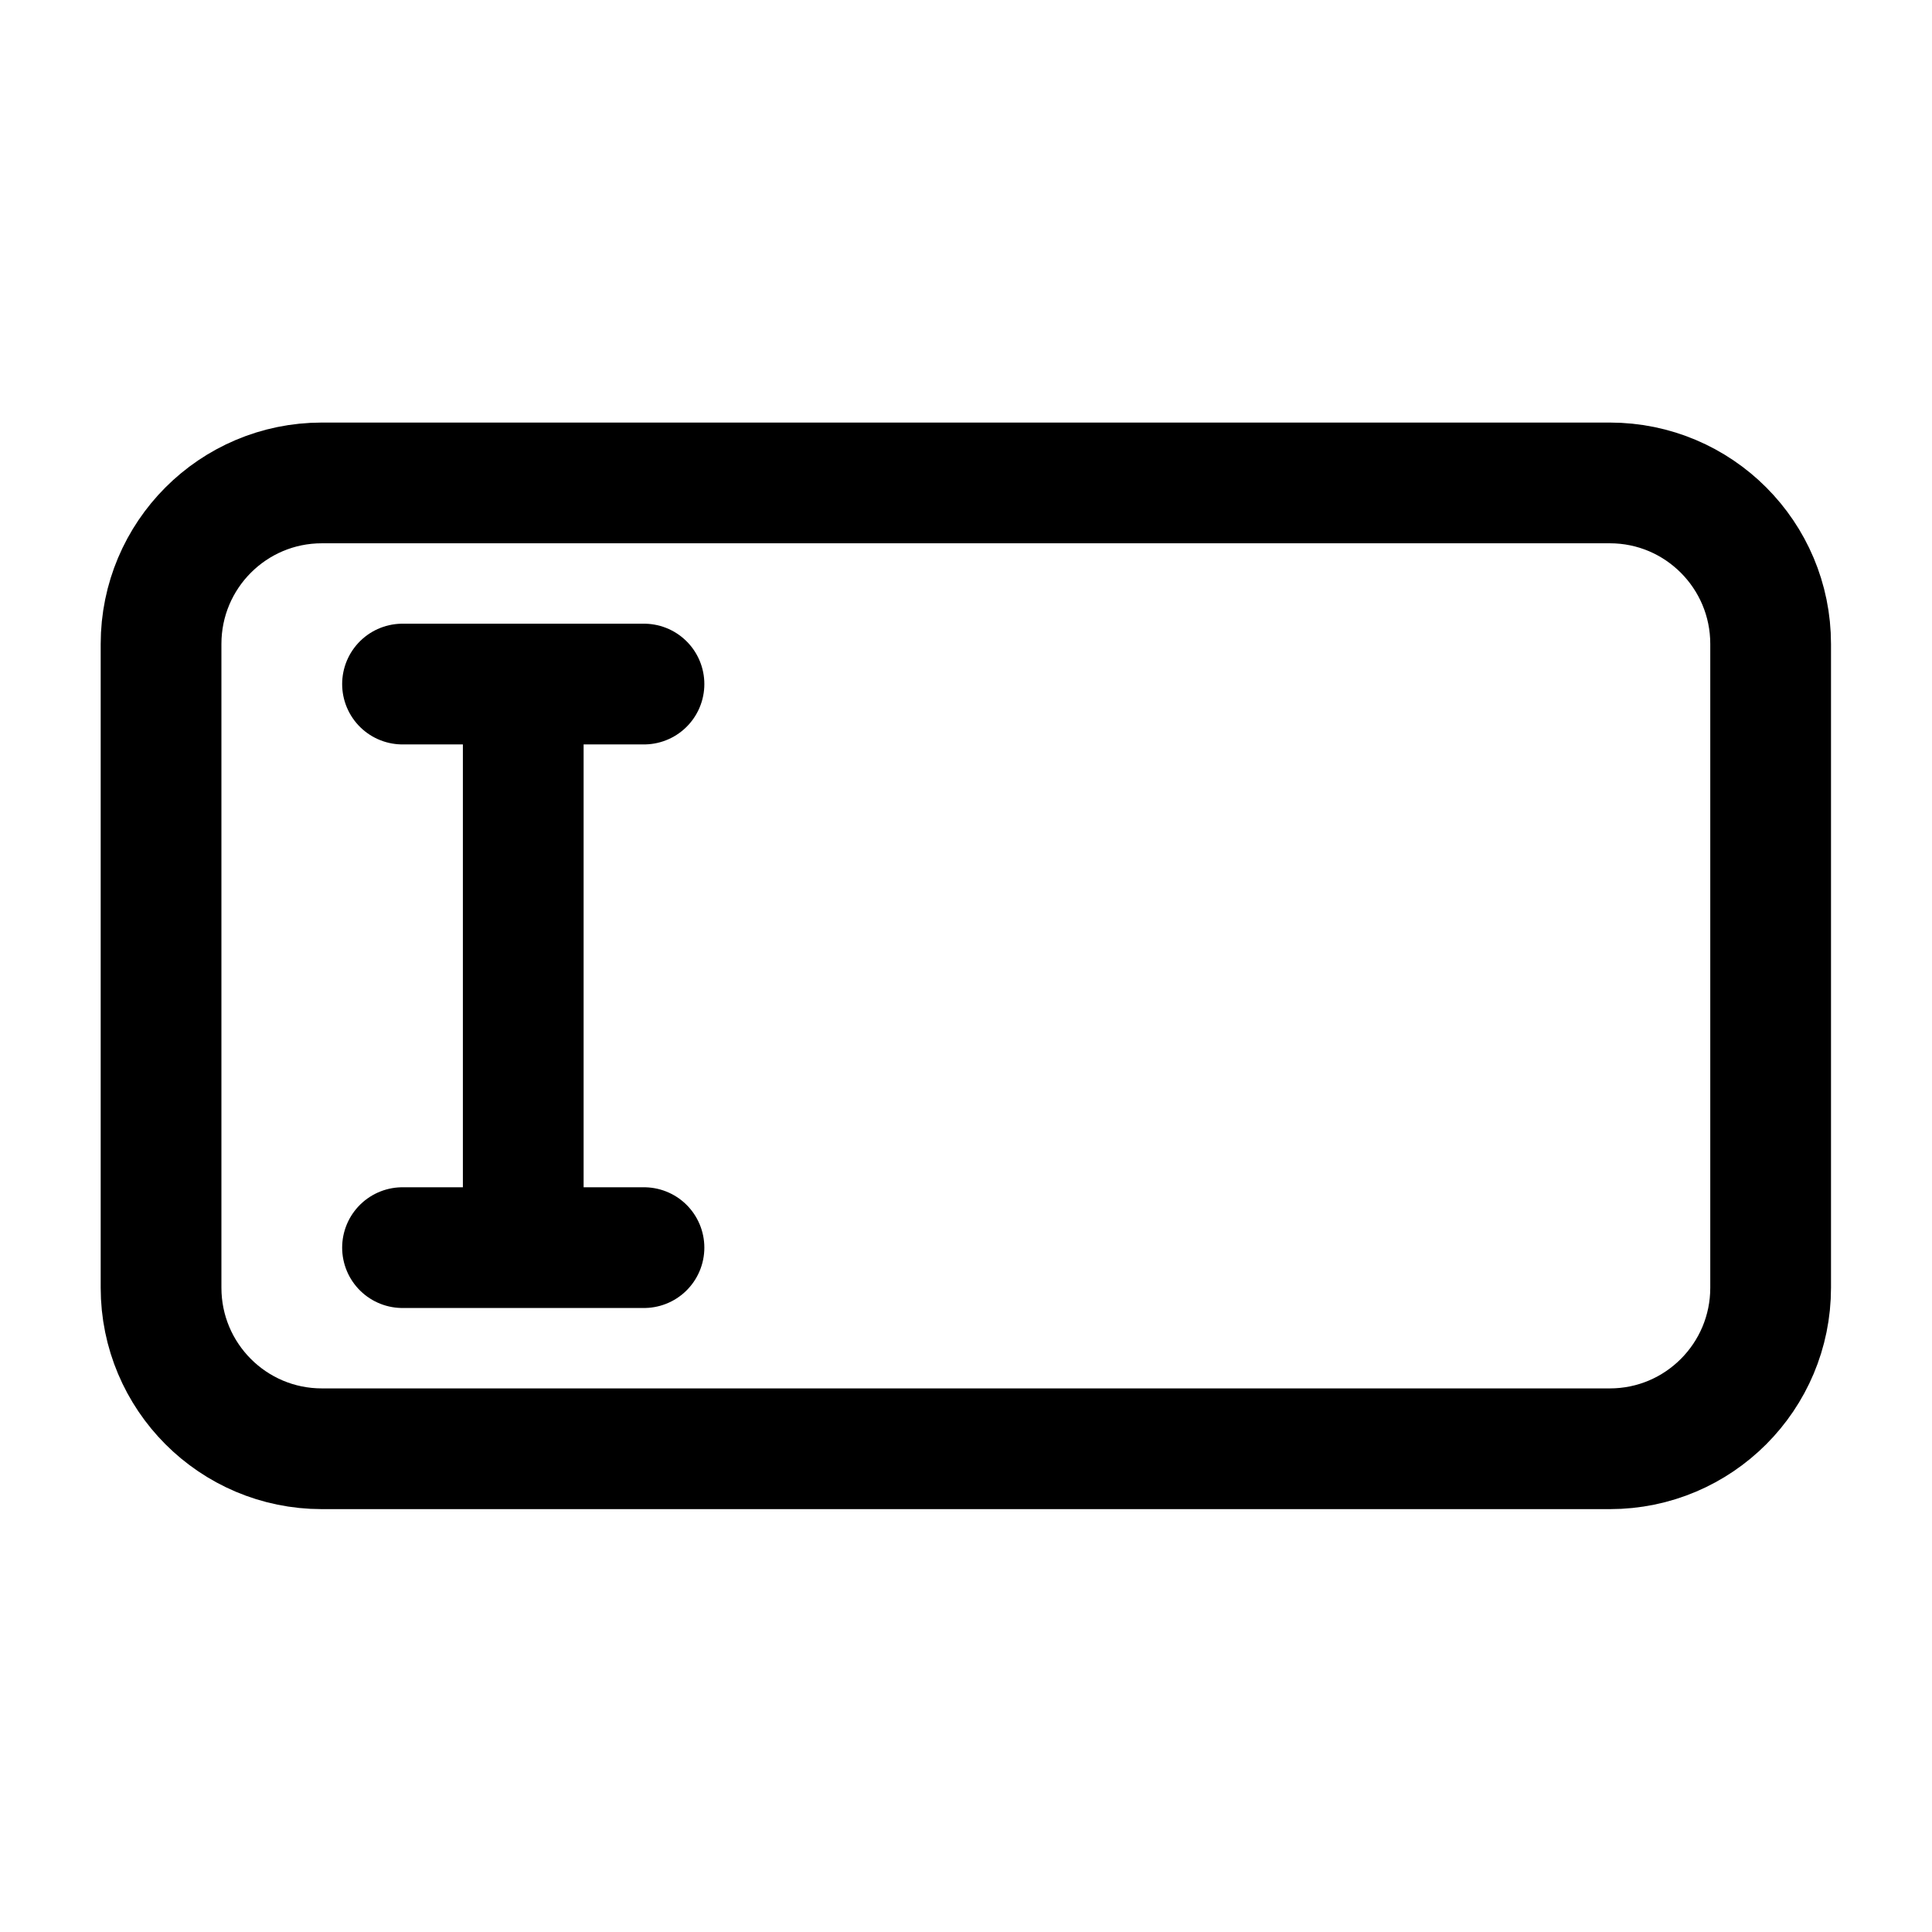 <?xml version="1.0" encoding="UTF-8"?>
<svg xmlns="http://www.w3.org/2000/svg" xmlns:xlink="http://www.w3.org/1999/xlink" width="50px" height="50px" viewBox="0 0 50 50" version="1.1">
<g id="surface1">
<path style="fill:none;stroke-width:1.5;stroke-linecap:round;stroke-linejoin:round;stroke:rgb(0%,0%,0%);stroke-opacity:1;stroke-miterlimit:4;" d="M 3.999 6 L 20.001 6 C 21.105 6 21.999 6.896 21.999 8.001 L 21.999 15.999 C 21.999 17.104 21.105 18 20.001 18 L 3.999 18 C 2.895 18 2.001 17.104 2.001 15.999 L 2.001 8.001 C 2.001 6.896 2.895 6 3.999 6 Z M 3.999 6 " transform="matrix(2.083,0,0,2.083,0,0)"/>
<path style="fill:none;stroke-width:1.5;stroke-linecap:round;stroke-linejoin:round;stroke:rgb(0%,0%,0%);stroke-opacity:1;stroke-miterlimit:4;" d="M 5.001 8.499 L 6.501 8.499 M 8.001 8.499 L 6.501 8.499 M 6.501 8.499 L 6.501 15.501 M 6.501 15.501 L 5.001 15.501 M 6.501 15.501 L 8.001 15.501 " transform="matrix(2.083,0,0,2.083,0,0)"/>
</g>
</svg>
